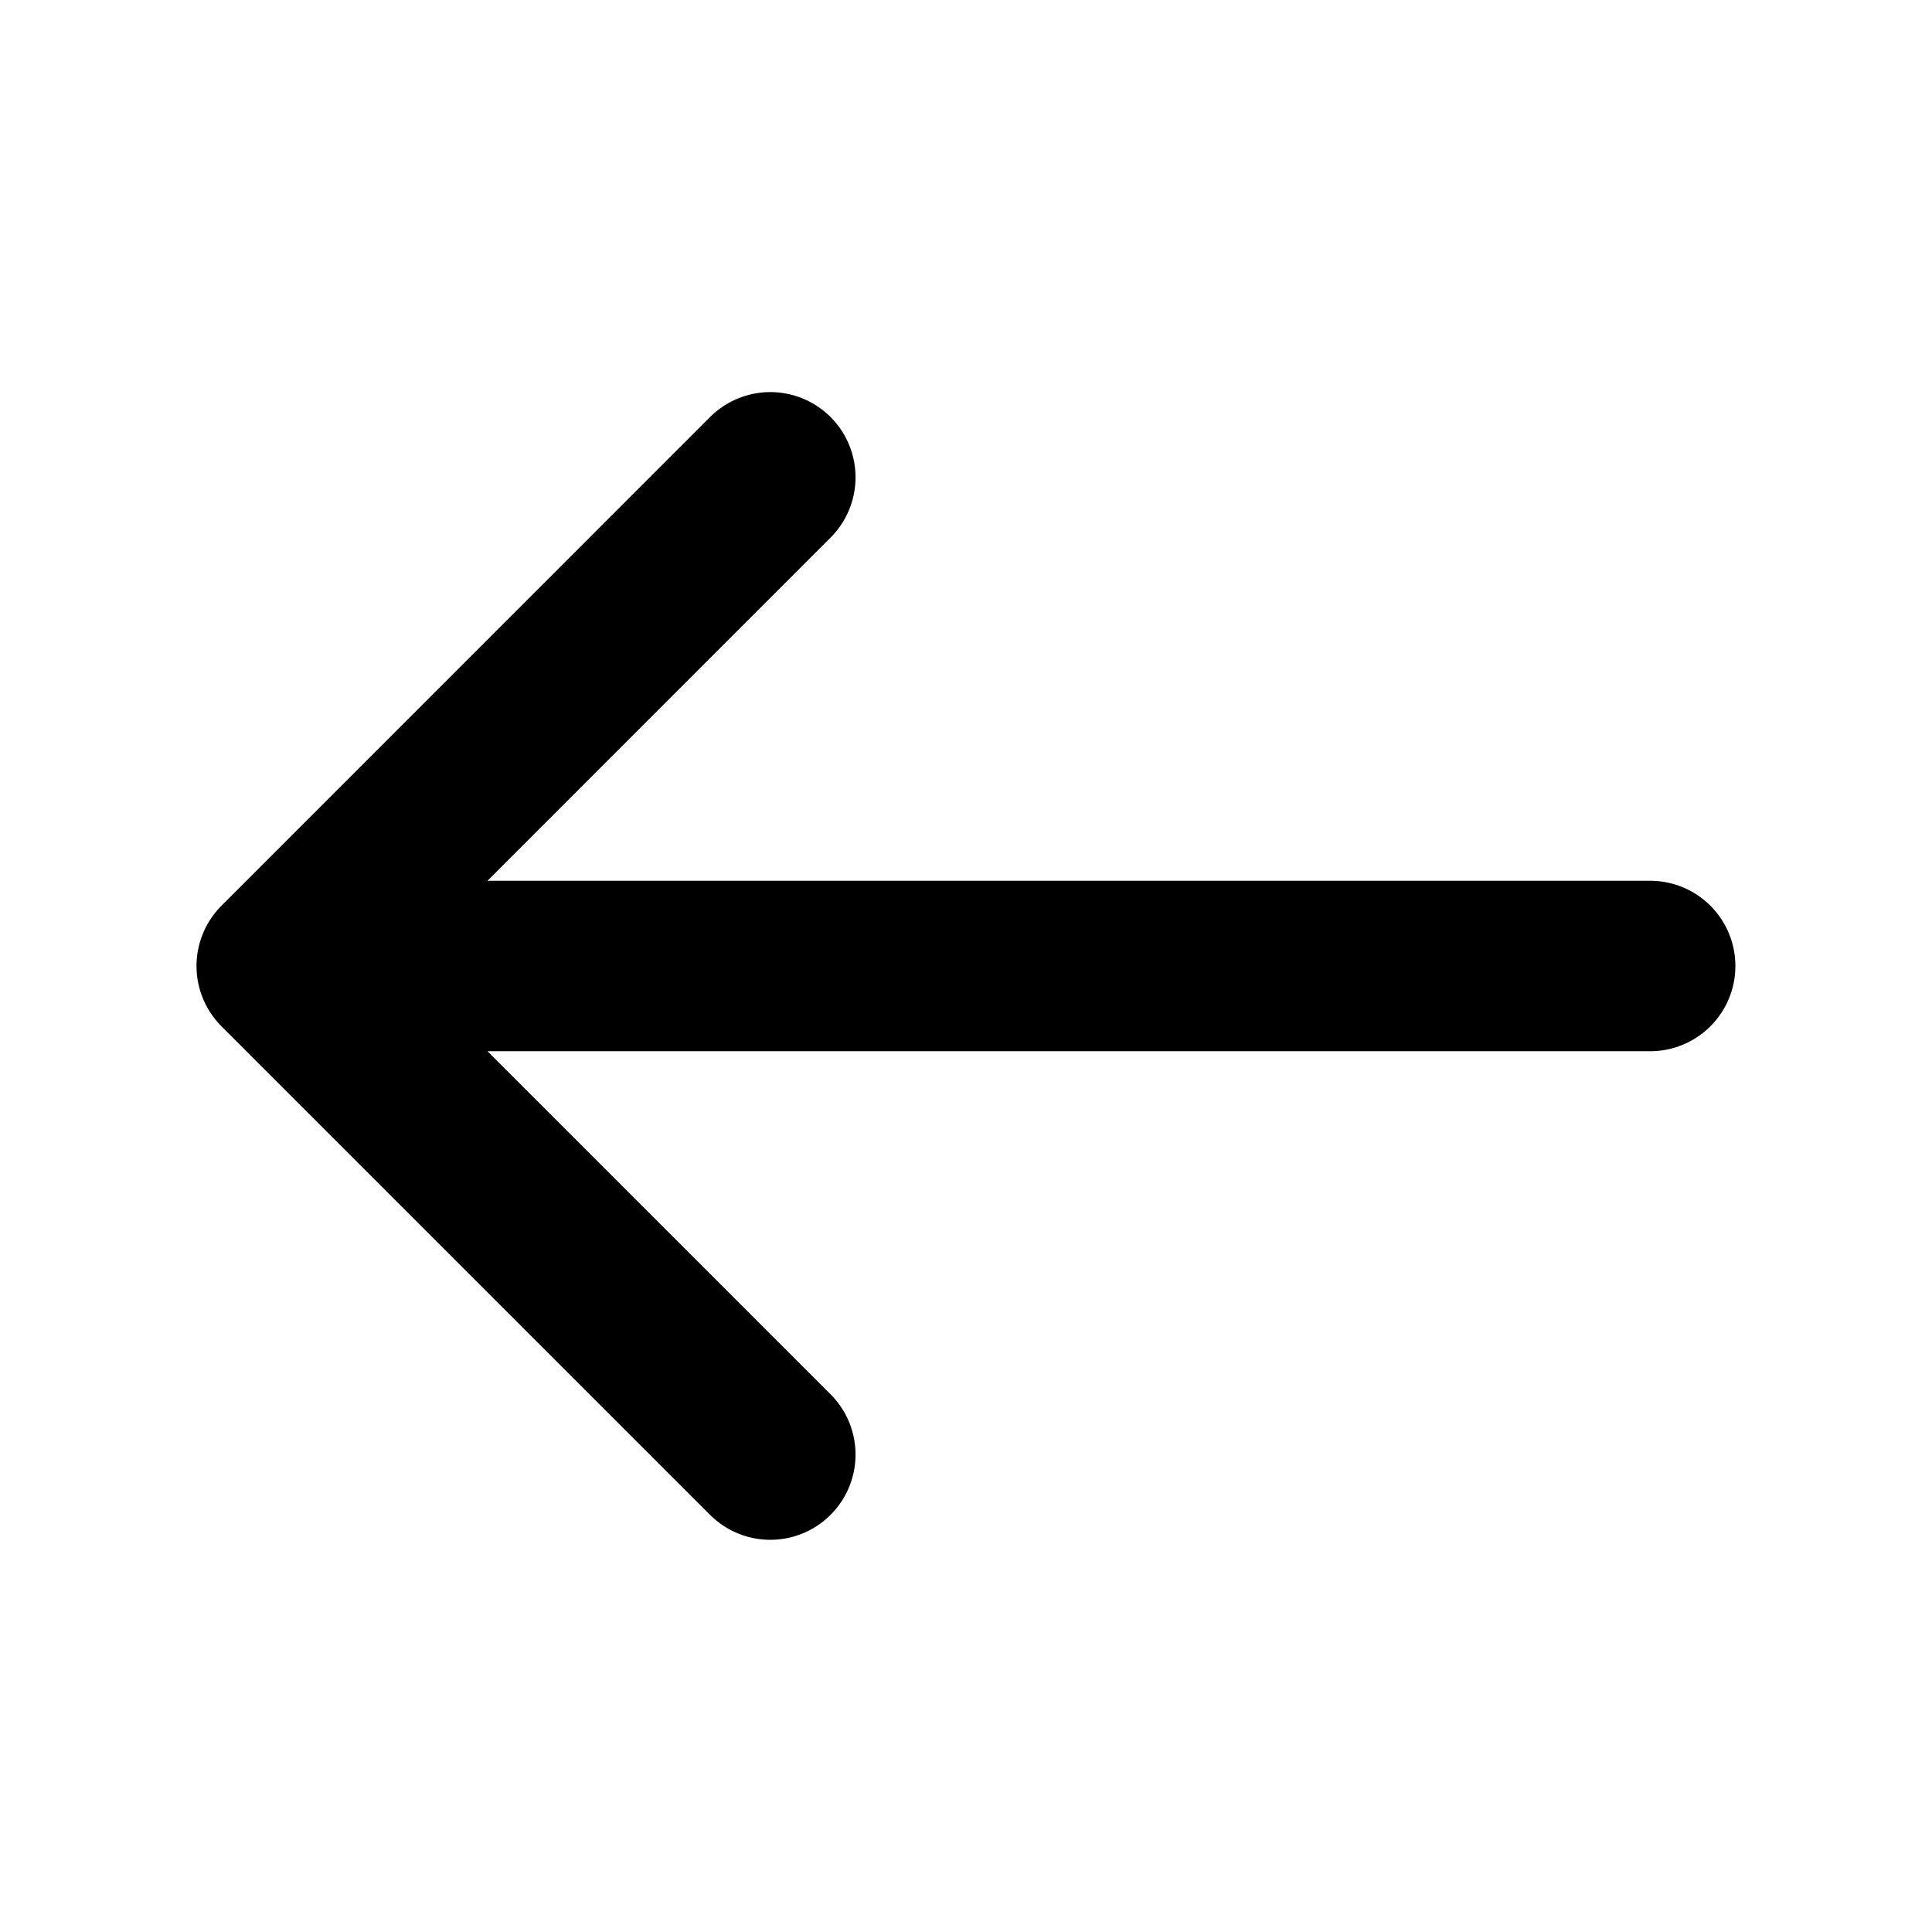 <svg width="17" height="17" viewBox="0 0 17 17" fill="none" xmlns="http://www.w3.org/2000/svg">
<path d="M6.778 4.2L2.479 8.5L6.778 12.799M14.52 8.5H2.599" stroke="black" stroke-width="1.5" stroke-miterlimit="10" stroke-linecap="round" stroke-linejoin="round"/>
</svg>
